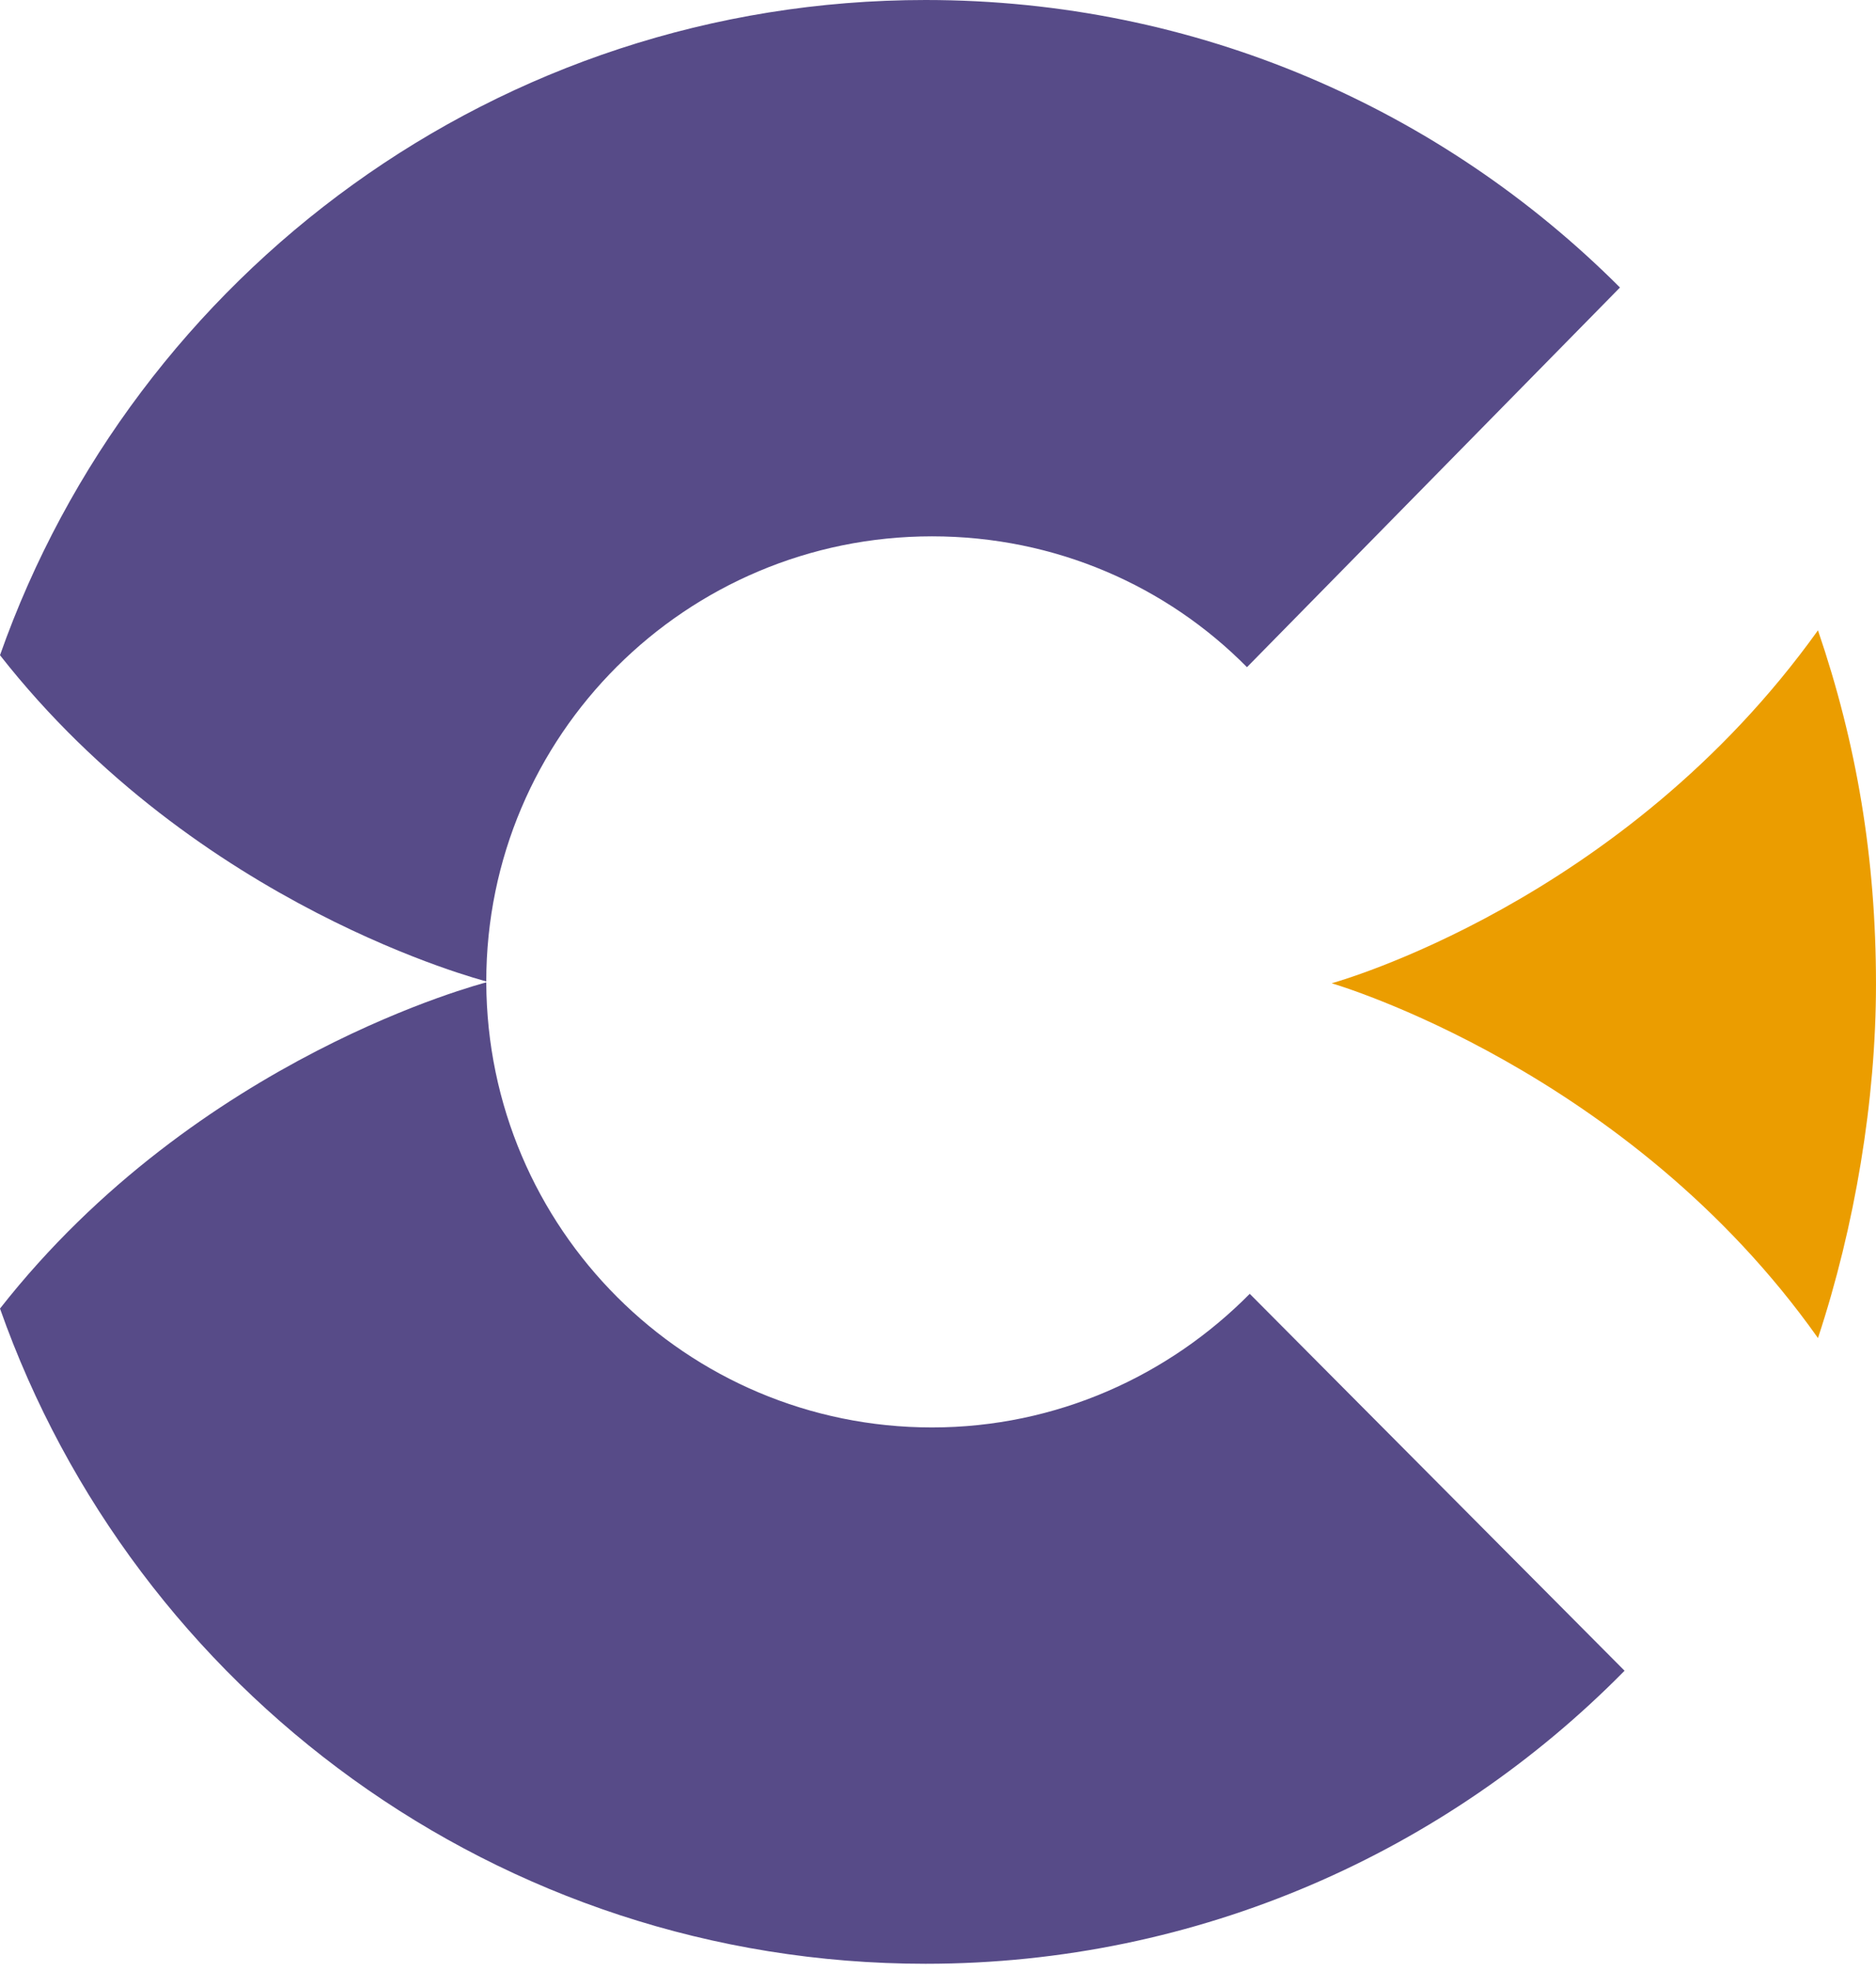 <svg width="120" height="126" viewBox="0 0 120 126" fill="none" xmlns="http://www.w3.org/2000/svg">
<path d="M31.105 62.739C31.105 47.01 43.888 34.286 59.617 34.286C67.511 34.286 74.639 37.467 79.764 42.651L103.623 18.38C92.253 7.01 76.583 0 59.205 0C31.87 0 8.601 17.496 0 41.885C12.666 58.026 30.928 62.68 31.105 62.739Z" fill="#574B88"/>
<path d="M79.941 82.71C74.757 87.953 67.57 91.252 59.617 91.252C43.888 91.252 31.163 78.528 31.105 62.799C30.928 62.858 12.666 67.512 0 83.653C8.601 108.042 31.87 125.538 59.205 125.538C76.701 125.538 92.548 118.351 103.917 106.805L79.941 82.71Z" fill="#574B88"/>
<path d="M85.184 62.858C85.36 62.916 104.153 68.395 116.288 85.538C118.645 78.41 119.999 70.339 119.999 62.916C119.999 54.846 118.762 47.541 116.288 40.295C103.799 57.732 85.36 62.799 85.184 62.858Z" fill="#EB9D00"/>
</svg>
